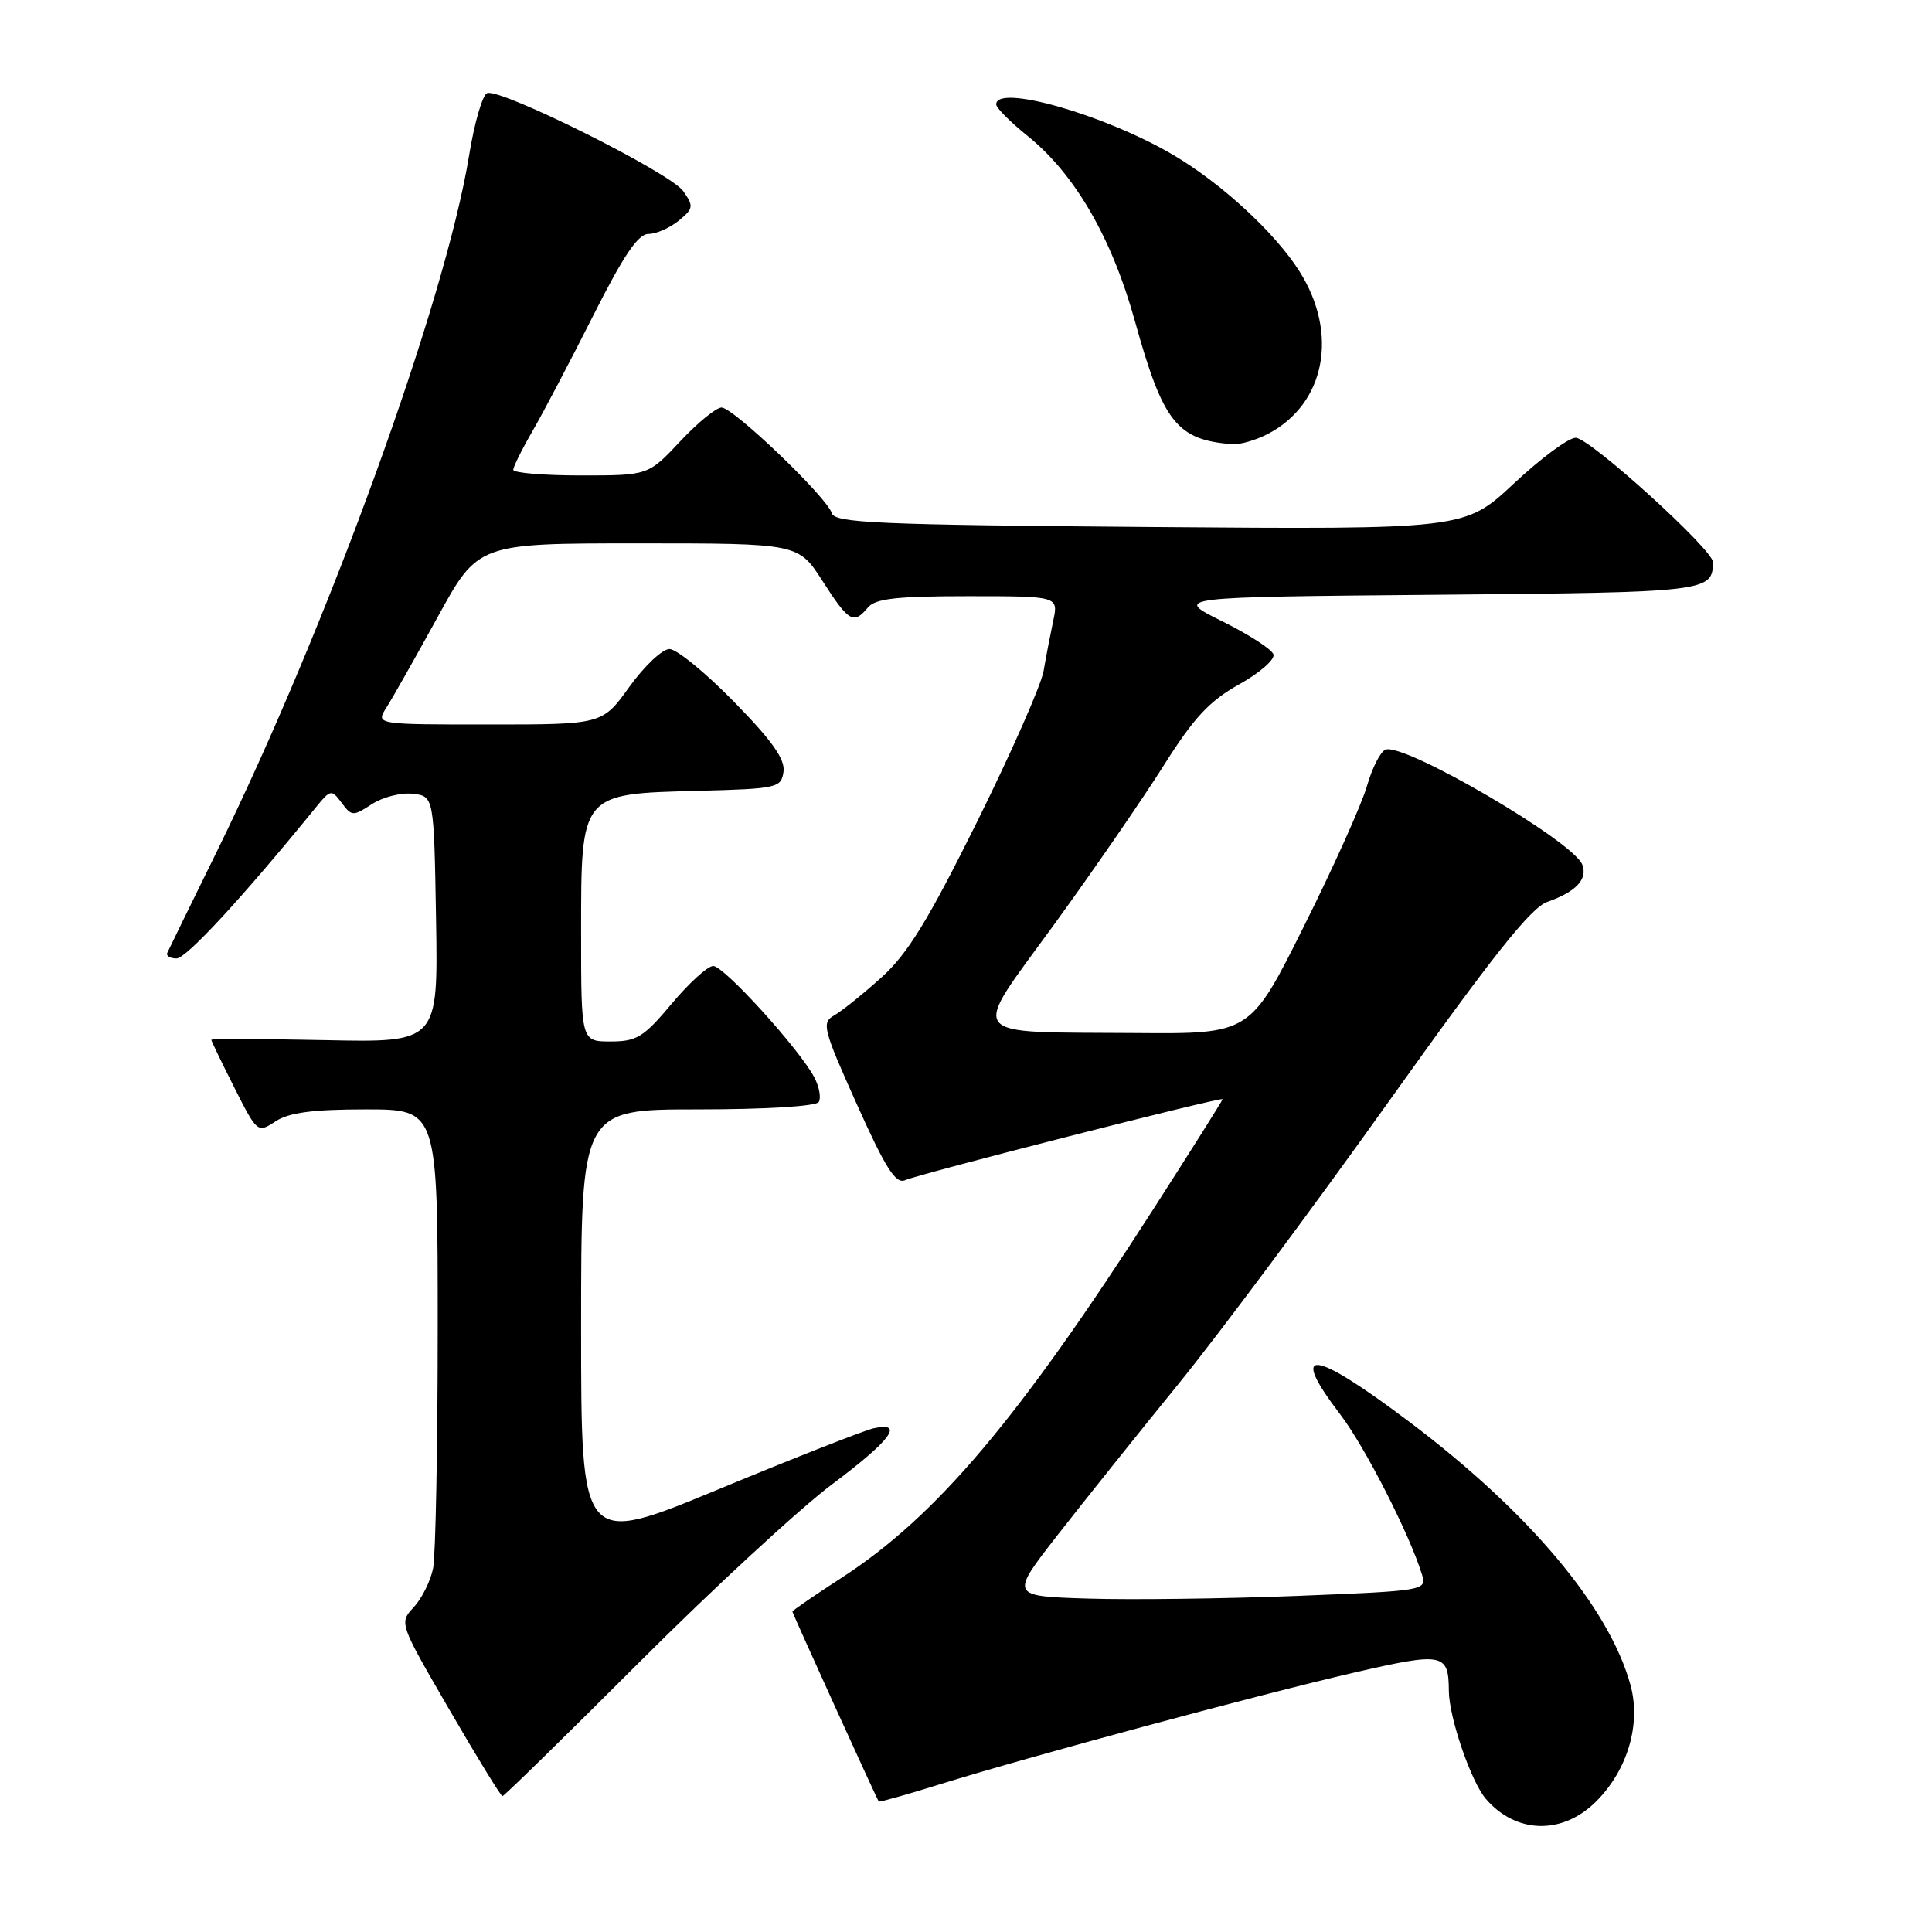 <?xml version="1.0" encoding="UTF-8" standalone="no"?>
<!DOCTYPE svg PUBLIC "-//W3C//DTD SVG 1.1//EN" "http://www.w3.org/Graphics/SVG/1.1/DTD/svg11.dtd" >
<svg xmlns="http://www.w3.org/2000/svg" xmlns:xlink="http://www.w3.org/1999/xlink" version="1.1" viewBox="0 0 256 256">
 <g >
 <path fill="currentColor"
d=" M 211.51 238.69 C 215.68 234.52 217.47 228.42 216.04 223.25 C 213.22 212.99 202.59 200.34 186.78 188.43 C 173.87 178.70 170.67 178.35 177.59 187.42 C 180.87 191.71 186.81 203.36 188.42 208.64 C 189.06 210.75 188.84 210.79 171.78 211.47 C 162.28 211.84 149.85 212.00 144.16 211.82 C 133.82 211.50 133.82 211.50 140.16 203.37 C 143.65 198.90 150.85 189.90 156.16 183.37 C 161.47 176.84 173.99 160.03 183.99 146.00 C 197.78 126.65 202.85 120.26 205.04 119.50 C 208.82 118.18 210.40 116.50 209.66 114.57 C 208.48 111.48 186.06 98.38 183.59 99.33 C 182.92 99.58 181.82 101.75 181.13 104.15 C 180.45 106.54 176.69 114.91 172.77 122.75 C 165.66 137.00 165.66 137.00 150.58 136.88 C 127.56 136.70 128.48 137.91 139.68 122.50 C 144.87 115.35 151.39 105.89 154.17 101.48 C 158.19 95.10 160.23 92.90 164.18 90.69 C 166.91 89.17 168.96 87.38 168.74 86.71 C 168.53 86.04 165.46 84.06 161.92 82.31 C 155.50 79.12 155.50 79.12 190.29 78.81 C 226.30 78.49 226.92 78.42 226.98 74.50 C 227.01 72.85 210.64 58.01 208.79 58.01 C 207.84 58.00 204.15 60.74 200.58 64.08 C 194.08 70.16 194.08 70.16 152.37 69.83 C 116.36 69.54 110.60 69.30 110.22 68.00 C 109.59 65.90 97.17 54.00 95.61 54.00 C 94.90 54.00 92.43 56.02 90.11 58.50 C 85.89 63.00 85.89 63.00 76.94 63.00 C 72.03 63.00 68.01 62.66 68.01 62.25 C 68.02 61.84 69.19 59.48 70.63 57.00 C 72.06 54.52 75.66 47.66 78.64 41.75 C 82.61 33.87 84.55 31.00 85.92 31.00 C 86.94 31.00 88.74 30.21 89.92 29.25 C 91.90 27.63 91.94 27.33 90.52 25.31 C 88.81 22.89 66.32 11.66 64.55 12.34 C 63.93 12.58 62.85 16.31 62.15 20.64 C 58.97 40.08 43.43 82.93 28.65 113.00 C 25.27 119.88 22.35 125.84 22.17 126.25 C 21.98 126.66 22.54 127.00 23.39 127.00 C 24.69 127.00 32.17 118.89 41.84 107.00 C 43.80 104.59 43.92 104.57 45.27 106.38 C 46.60 108.17 46.79 108.18 49.27 106.56 C 50.70 105.62 53.14 105.00 54.69 105.18 C 57.50 105.50 57.50 105.50 57.78 121.82 C 58.05 138.14 58.05 138.14 43.02 137.82 C 34.76 137.65 28.00 137.63 28.00 137.78 C 28.00 137.93 29.37 140.78 31.05 144.11 C 34.08 150.11 34.13 150.15 36.52 148.58 C 38.29 147.42 41.46 147.00 48.46 147.00 C 58.00 147.00 58.00 147.00 58.00 175.88 C 58.00 191.76 57.72 206.13 57.39 207.81 C 57.05 209.49 55.90 211.80 54.83 212.96 C 52.88 215.05 52.89 215.07 59.54 226.53 C 63.20 232.84 66.37 238.00 66.58 238.00 C 66.79 238.00 74.96 230.01 84.73 220.24 C 94.50 210.47 105.99 199.87 110.25 196.68 C 118.05 190.85 119.91 188.35 115.75 189.26 C 114.51 189.54 105.29 193.16 95.25 197.32 C 77.00 204.88 77.00 204.88 77.00 175.94 C 77.00 147.00 77.00 147.00 92.44 147.00 C 101.44 147.00 108.13 146.59 108.49 146.02 C 108.82 145.48 108.56 144.02 107.91 142.77 C 105.97 139.06 95.94 128.00 94.51 128.00 C 93.78 128.00 91.30 130.25 89.00 133.00 C 85.29 137.43 84.37 138.00 80.91 138.00 C 77.00 138.00 77.00 138.00 77.00 123.67 C 77.00 105.04 76.87 105.19 92.53 104.79 C 103.03 104.51 103.51 104.40 103.82 102.26 C 104.05 100.61 102.32 98.16 97.28 93.01 C 93.51 89.15 89.65 86.00 88.71 86.00 C 87.77 86.00 85.38 88.25 83.40 91.00 C 79.81 96.00 79.81 96.00 64.79 96.00 C 49.77 96.00 49.77 96.00 51.21 93.75 C 52.00 92.51 55.05 87.11 58.00 81.75 C 63.35 72.00 63.35 72.00 84.57 72.00 C 105.79 72.00 105.79 72.00 109.00 77.00 C 112.47 82.41 113.11 82.78 115.00 80.50 C 115.98 79.32 118.80 79.00 128.25 79.00 C 140.25 79.00 140.25 79.00 139.56 82.25 C 139.18 84.04 138.60 87.04 138.28 88.92 C 137.95 90.80 133.97 99.81 129.44 108.95 C 122.94 122.04 120.25 126.41 116.78 129.53 C 114.35 131.72 111.55 133.97 110.54 134.54 C 108.84 135.51 109.04 136.30 113.54 146.33 C 117.35 154.82 118.69 156.93 119.93 156.38 C 121.88 155.52 162.00 145.28 162.00 145.65 C 162.00 145.80 157.87 152.35 152.83 160.21 C 134.94 188.08 124.04 200.96 111.46 209.10 C 107.91 211.40 105.00 213.40 105.00 213.54 C 105.00 213.78 116.11 238.22 116.44 238.71 C 116.52 238.82 120.16 237.80 124.54 236.43 C 136.34 232.76 166.94 224.51 179.47 221.62 C 191.24 218.91 191.95 219.04 191.98 224.07 C 192.01 227.59 194.92 236.09 196.89 238.37 C 200.90 243.02 207.04 243.16 211.51 238.69 Z  M 167.96 57.52 C 175.60 53.57 177.43 44.22 172.17 35.93 C 168.92 30.80 161.78 24.23 155.39 20.49 C 146.32 15.17 132.00 11.10 132.00 13.83 C 132.00 14.29 133.85 16.15 136.11 17.97 C 142.42 23.04 147.31 31.47 150.39 42.58 C 154.11 55.97 155.96 58.31 163.30 58.86 C 164.29 58.94 166.39 58.33 167.96 57.52 Z "/>
</g>
</svg>